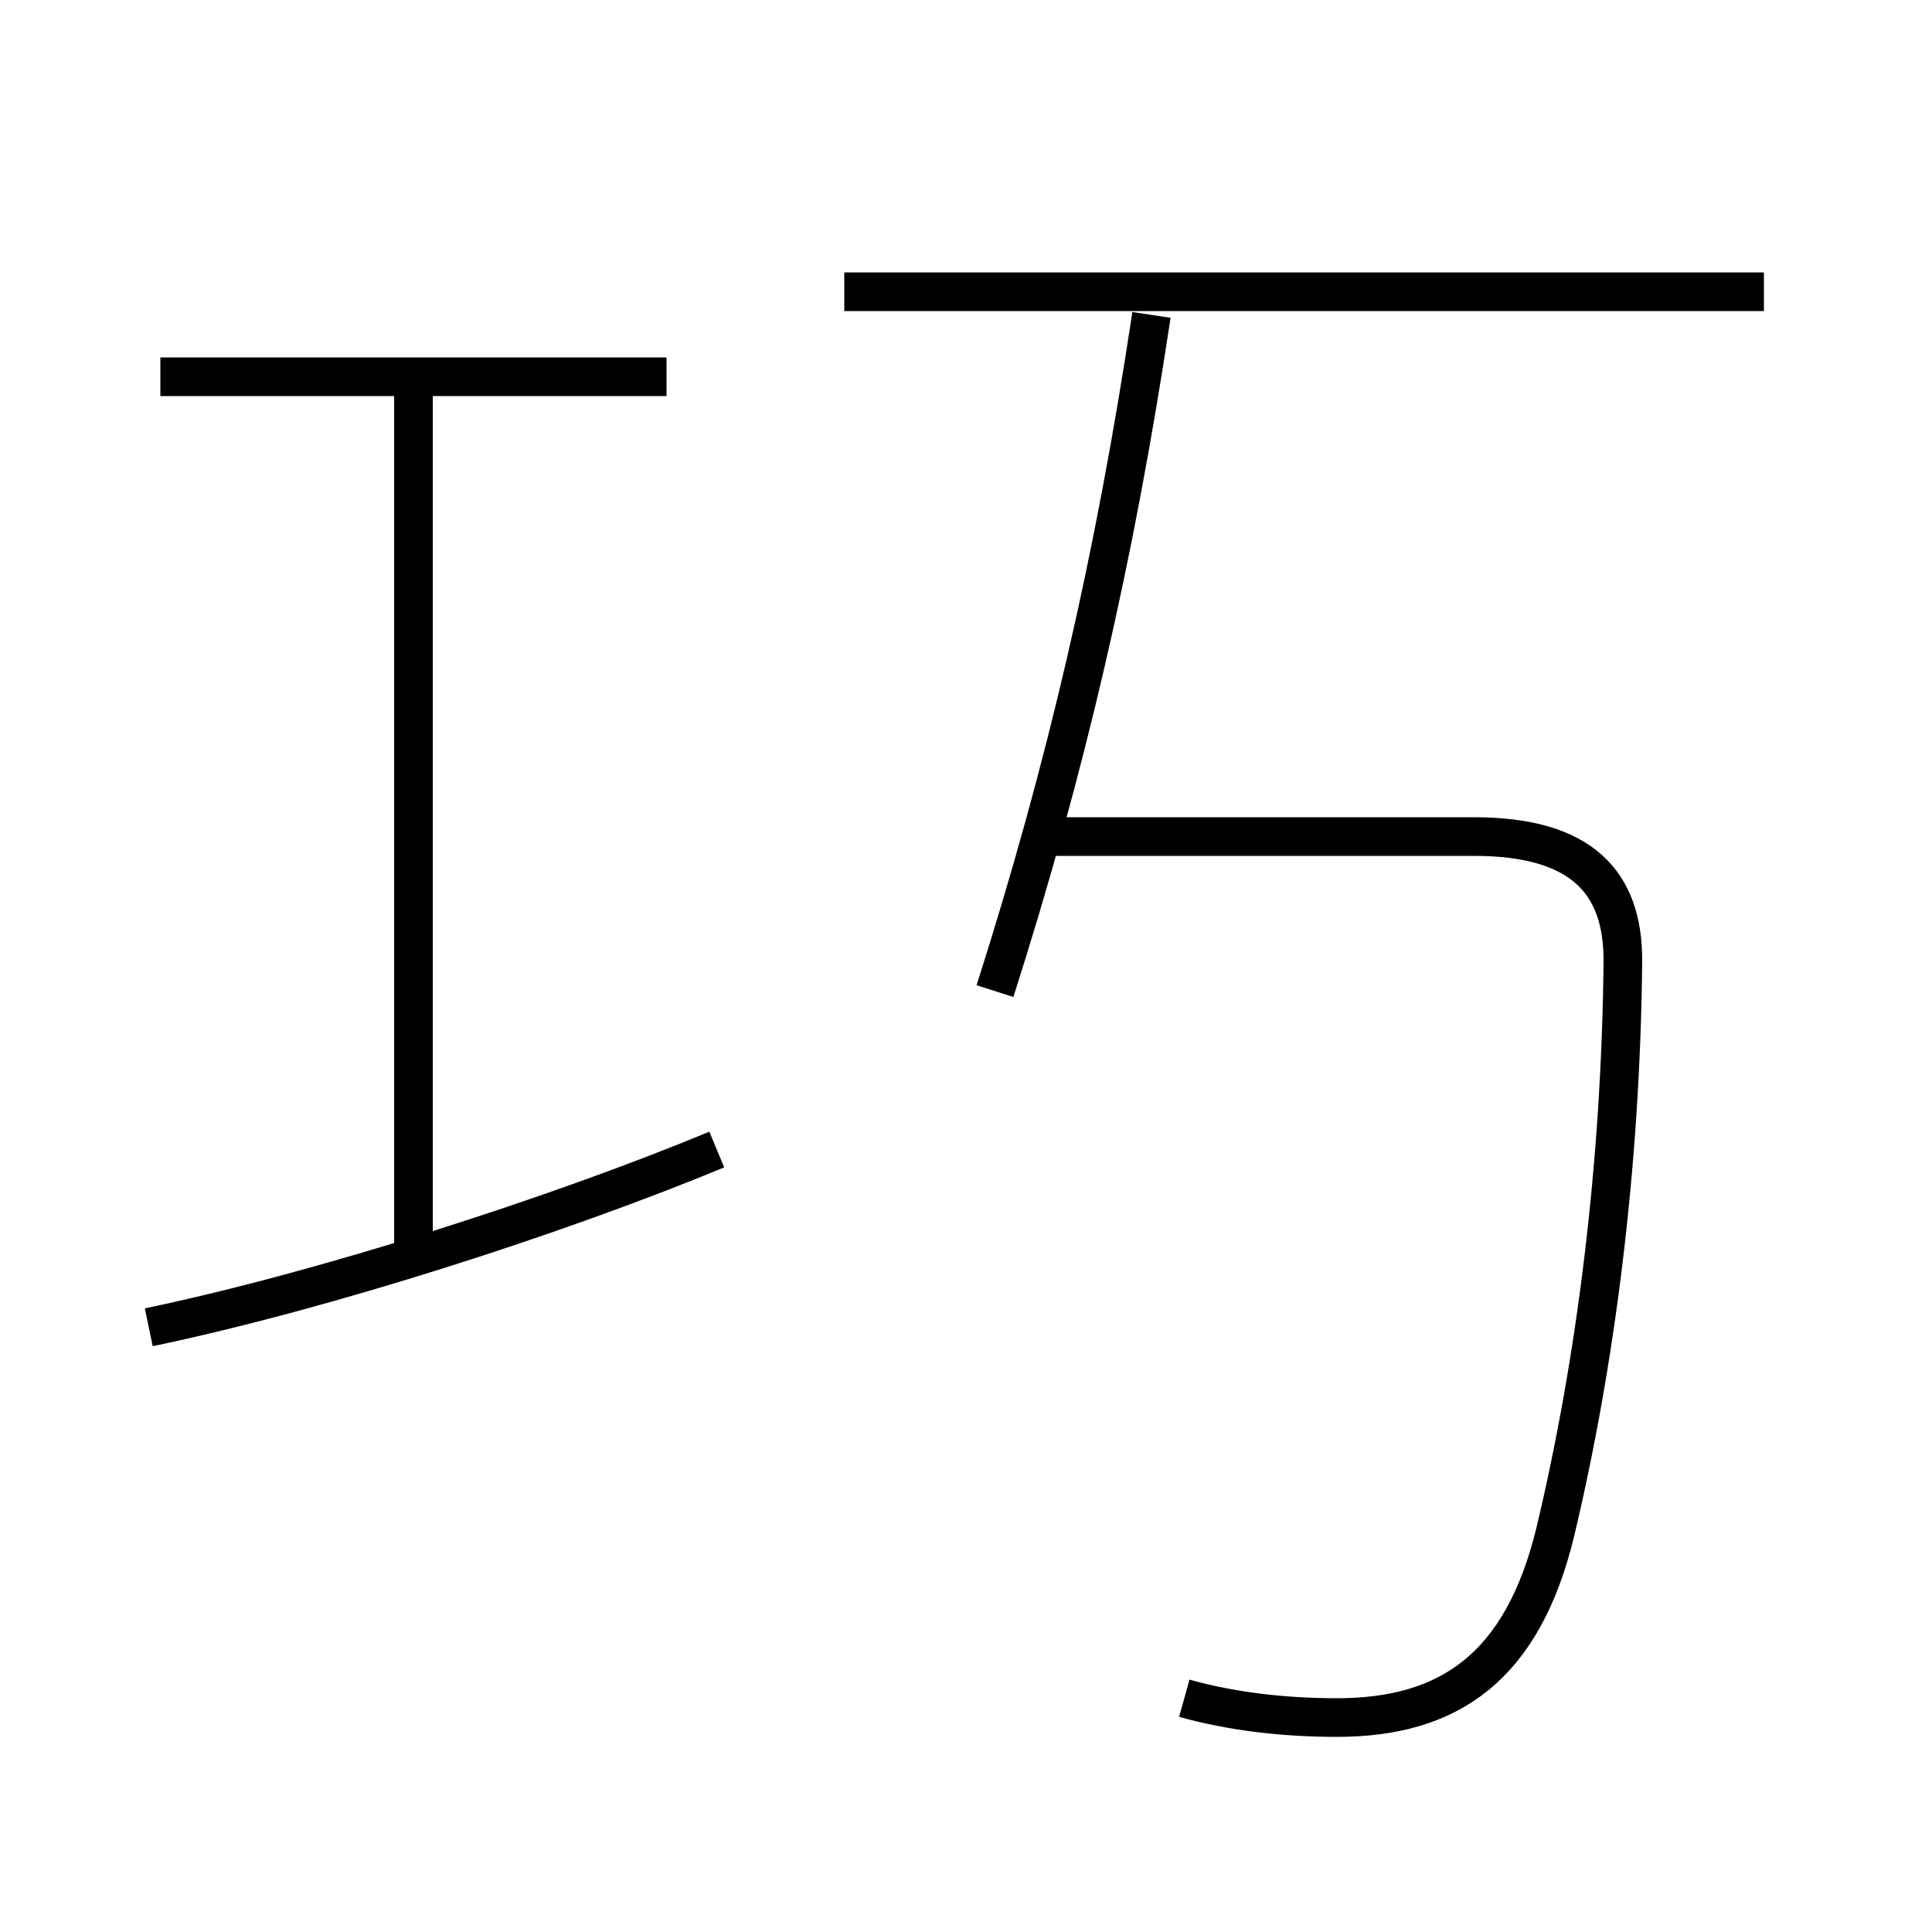 <?xml version='1.0' encoding='utf8'?>
<svg viewBox="0.0 -6.0 50.0 50.0" version="1.1" xmlns="http://www.w3.org/2000/svg">
<rect x="0.0" y="-6.0" width="50.0" height="50.0" fill="#808080" stroke="none"/>
<rect x="-1000" y="-1000" width="2000" height="2000" stroke="white" fill="white"/>
<g style="fill:white;stroke:#000000;  stroke-width:1">
<path d="M 30.65 -0.05 C 31.9 0.3 33.25 0.45 34.6 0.45 C 37.5 0.45 39.4 -0.85 40.25 -4.35 C 41.3 -8.75 41.95 -13.85 42.0 -19.15 C 42.0 -21.15 40.95 -22.35 38.15 -22.35 L 27.05 -22.35 M 3.85 -9.65 C 8.4 -10.6 14.45 -12.55 18.55 -14.25 M 10.7 -11.3 L 10.7 -34.15 M 17.25 -34.25 L 4.15 -34.25 M 25.75 -18.35 C 27.6 -24.15 28.85 -29.55 29.8 -35.85 M 45.65 -36.45 L 21.85 -36.45" transform="translate(0.0 38.0)" />
</g>
</svg>